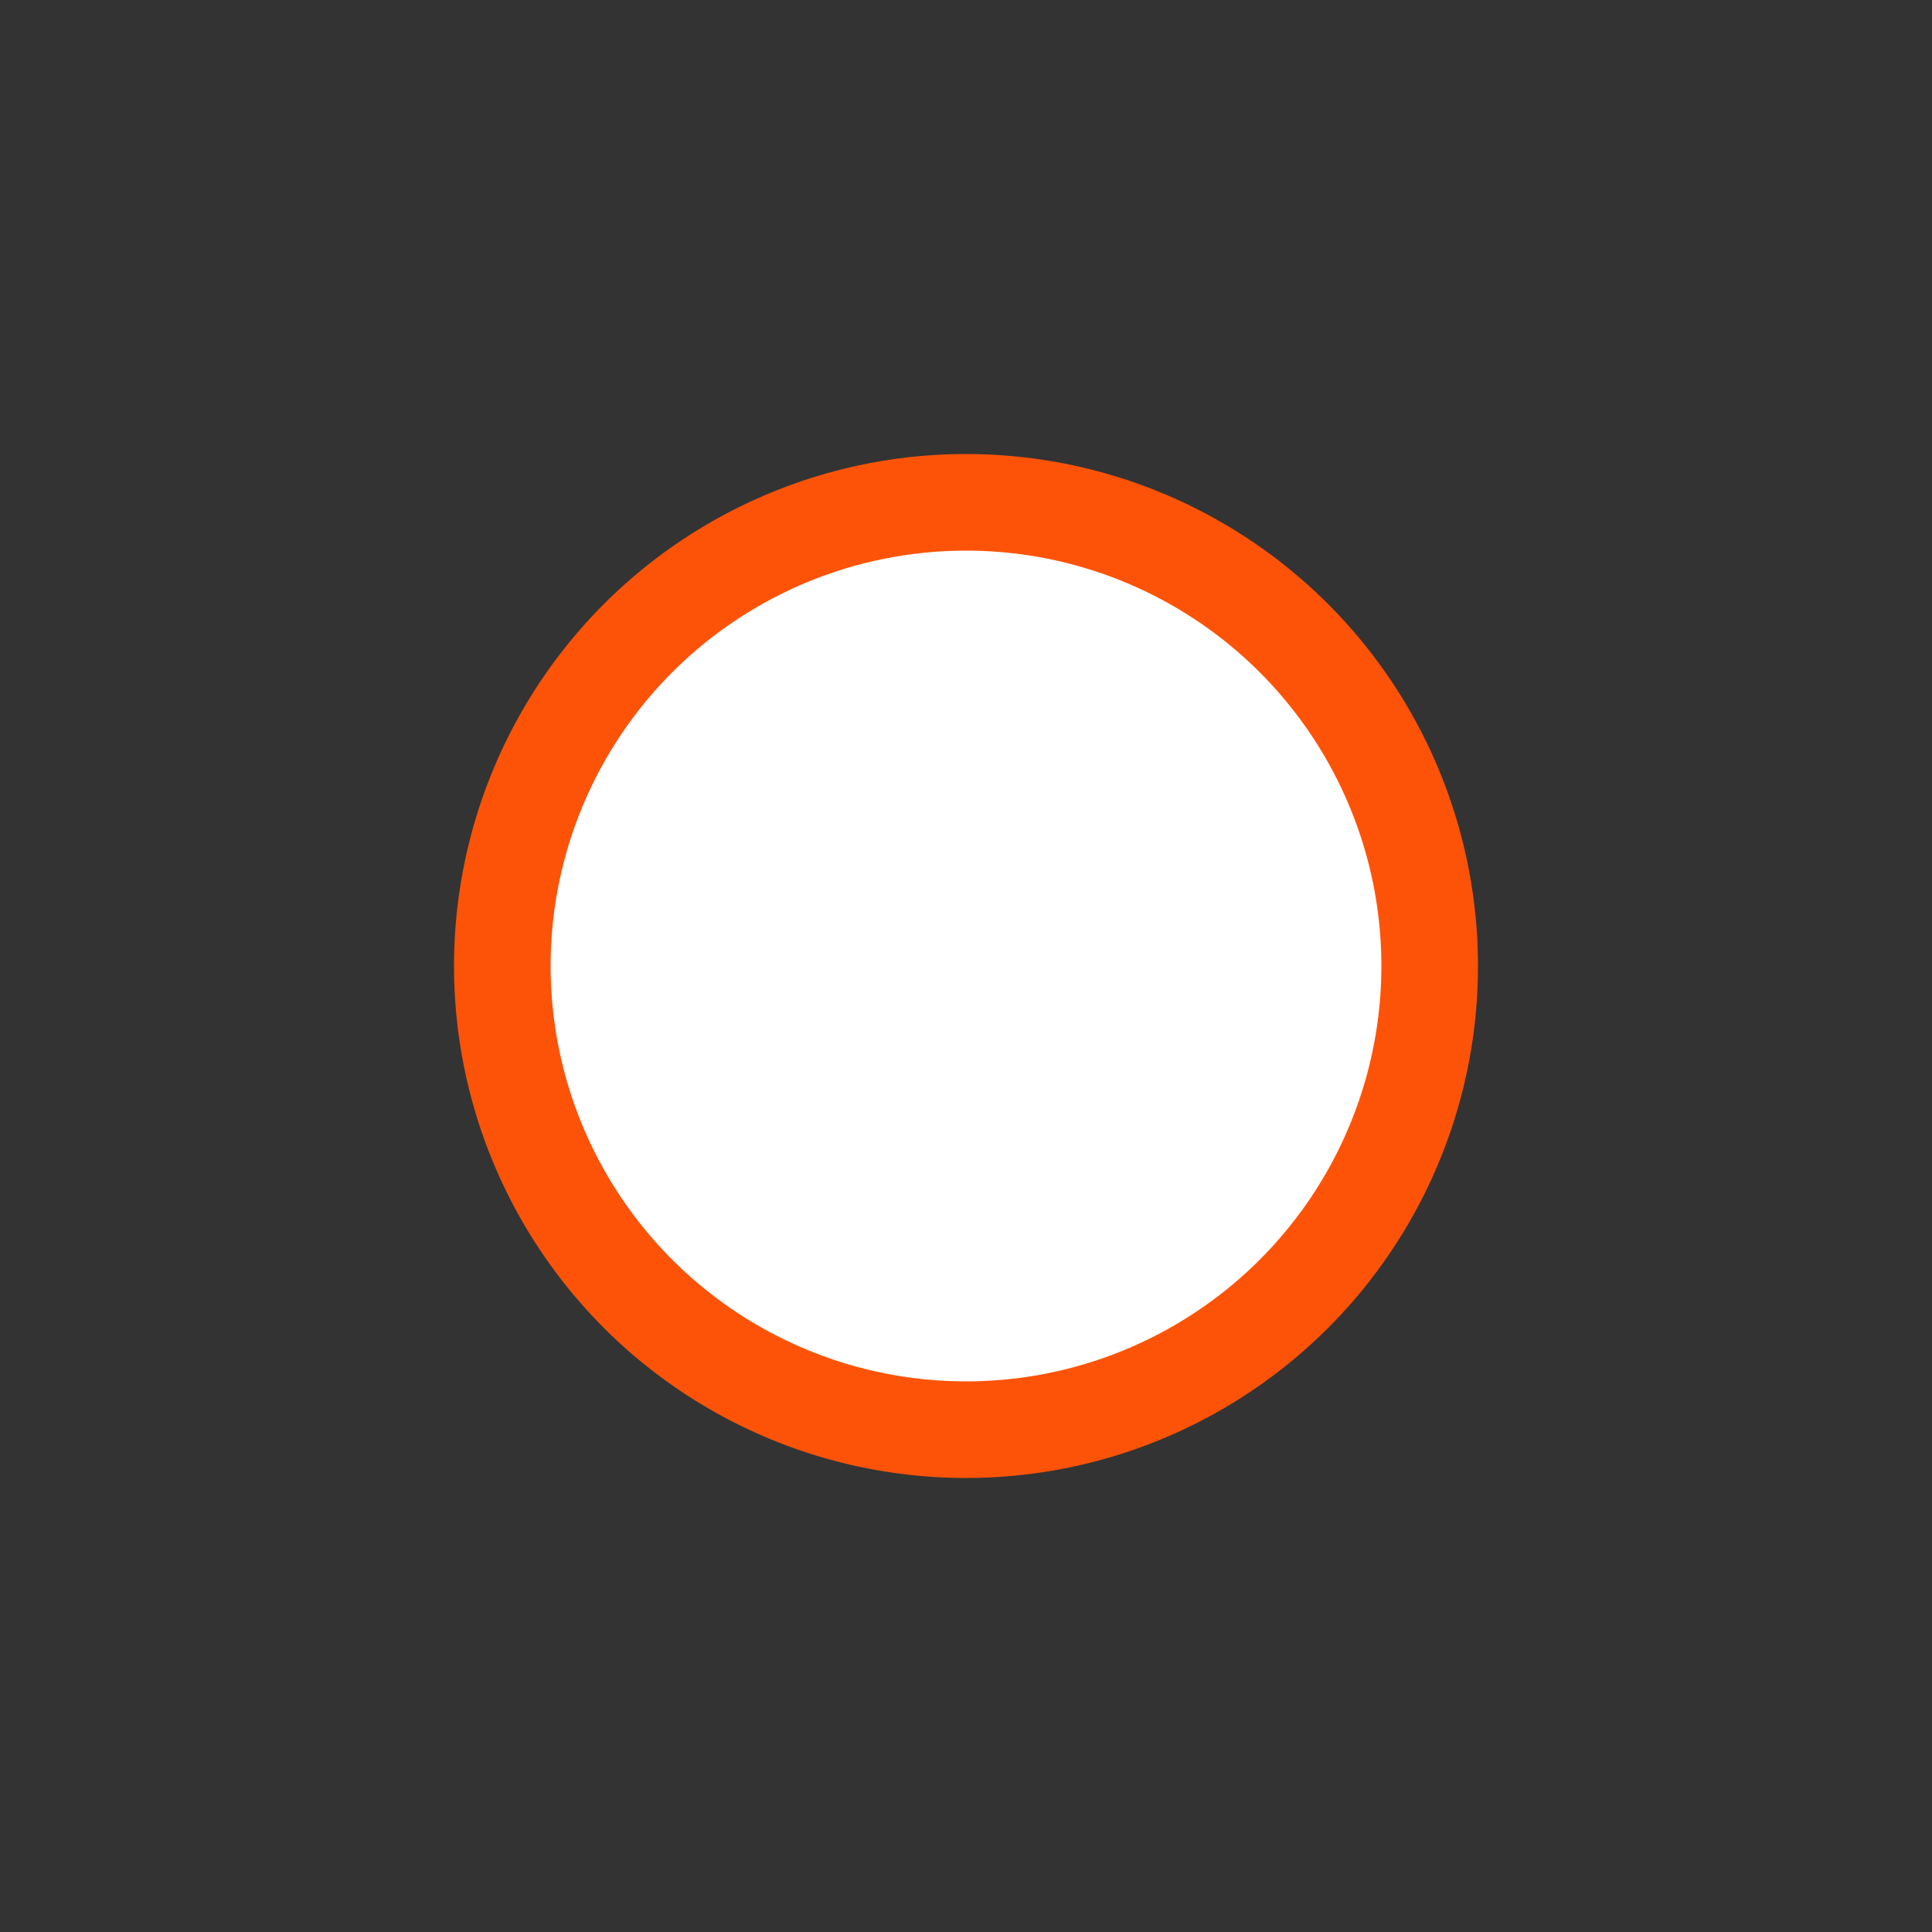 <?xml version="1.0" encoding="UTF-8"?>
<svg xmlns="http://www.w3.org/2000/svg" width="500" height="500">
<rect width="100%" height="100%" fill="#333333" stroke="none"/>
<title>ISA</title>

<circle cx="250" cy="250" r="120" stroke="#FD5308" stroke-width="25" fill="#ffffff"/>

</svg>